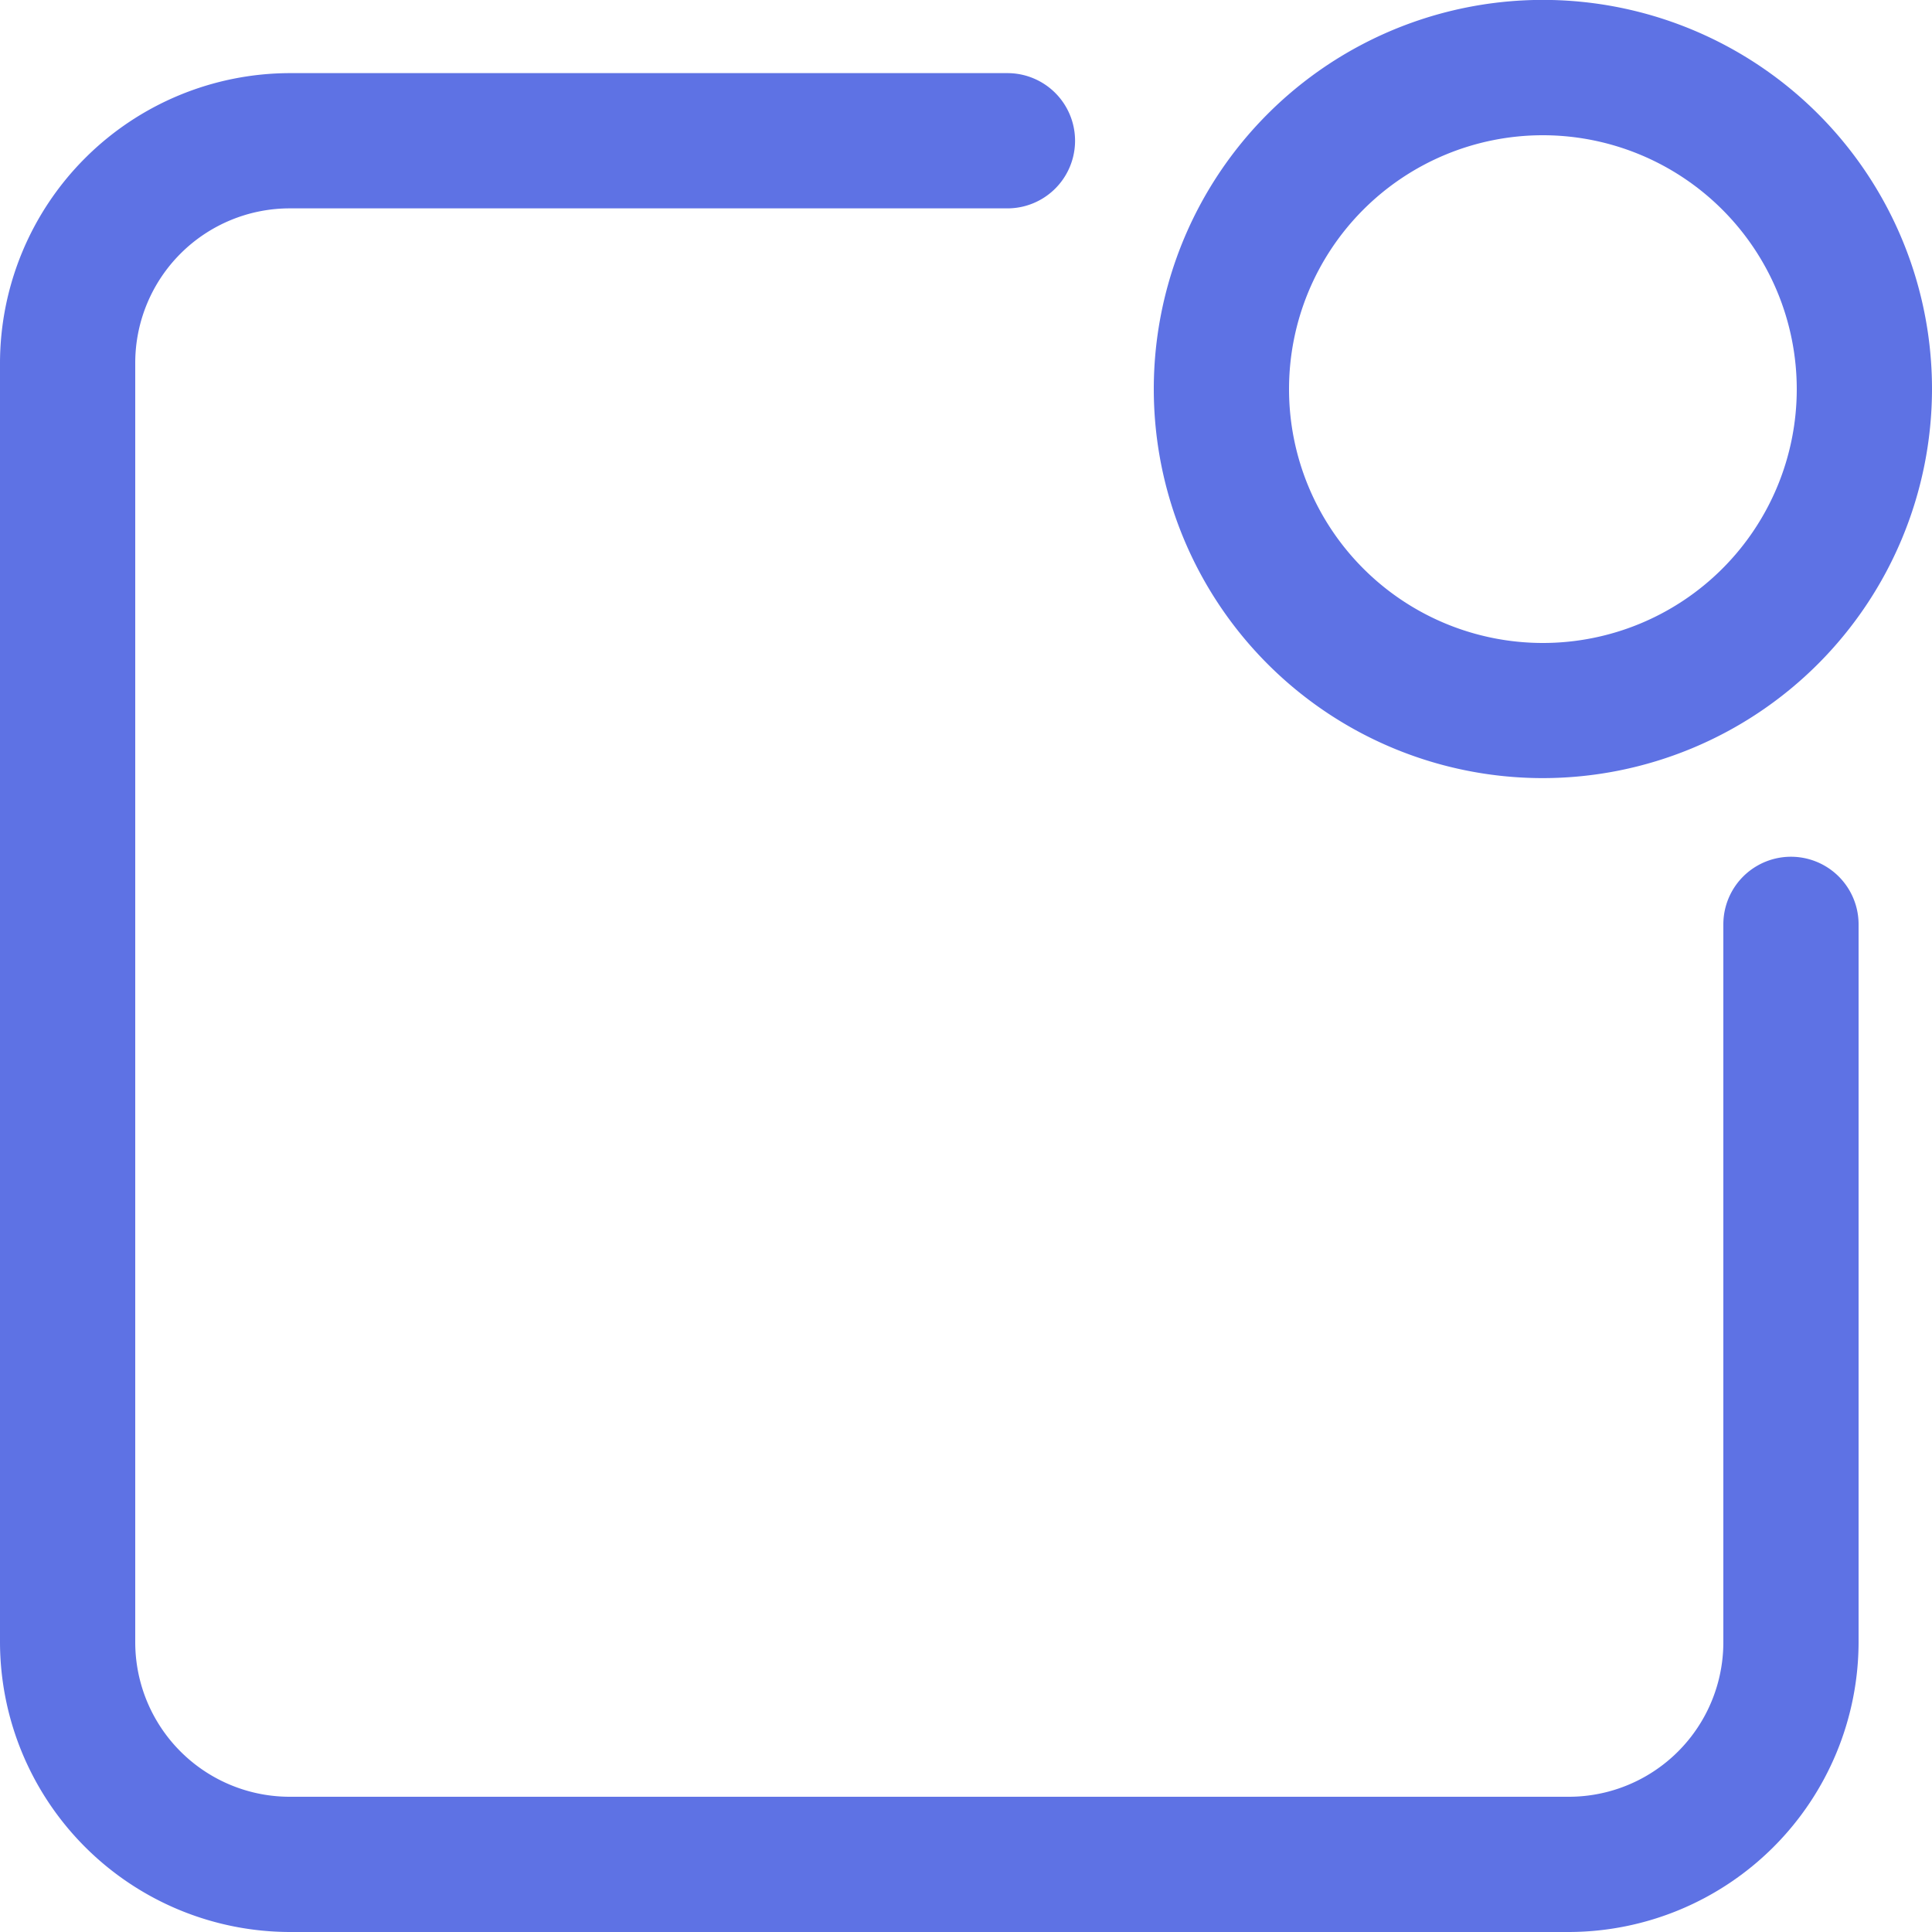 <svg xmlns="http://www.w3.org/2000/svg" version="1.1" xmlns:xlink="http://www.w3.org/1999/xlink" xmlns:svgjs="http://svgjs.com/svgjs" width="512" height="512" x="0" y="0" viewBox="0 0 200 200" style="enable-background:new 0 0 512 512" xml:space="preserve" class=""><g><g fill="#00a5ec"><path d="M159.72 80.55A40.28 40.28 0 1 1 200 40.28a40.32 40.32 0 0 1-40.28 40.27zm0-66.55A26.28 26.28 0 1 0 186 40.28 26.3 26.3 0 0 0 159.72 14z" fill="#5e72e4" data-original="#00a5ec" class=""></path><path d="M162.43 200H30a30.06 30.06 0 0 1-30-30V37.57a30.06 30.06 0 0 1 30-30h74.29a7 7 0 1 1 0 14H30a16 16 0 0 0-16 16V170a16 16 0 0 0 16 16h132.4a16 16 0 0 0 16-16V95.69a7 7 0 1 1 14 0V170a30.06 30.06 0 0 1-29.97 30z" fill="#5e72e4" data-original="#00a5ec" class=""></path></g></g></svg>